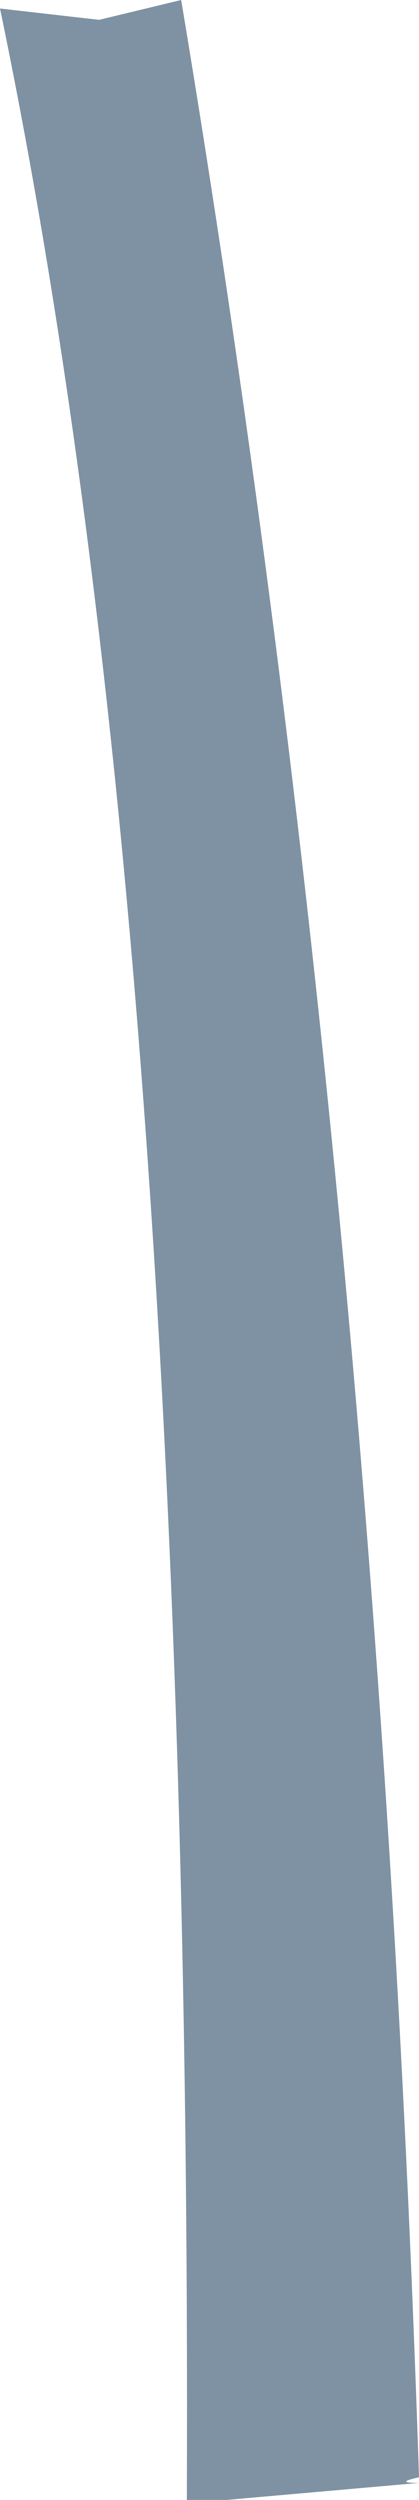 <?xml version="1.0" encoding="UTF-8" standalone="no"?>
<svg xmlns:xlink="http://www.w3.org/1999/xlink" height="44.1px" width="7.4px" xmlns="http://www.w3.org/2000/svg">
  <g transform="matrix(1.0, 0.0, 0.0, 1.0, 3.7, 22.05)">
    <path d="M-1.95 -21.7 L-0.5 -22.05 Q2.95 -1.35 3.7 21.65 3.25 21.75 3.7 21.75 L0.3 22.05 -0.4 22.05 Q-0.3 -5.55 -3.7 -21.9 L-1.95 -21.7" fill="#7f92a3" fill-rule="evenodd" stroke="none"/>
  </g>
</svg>
